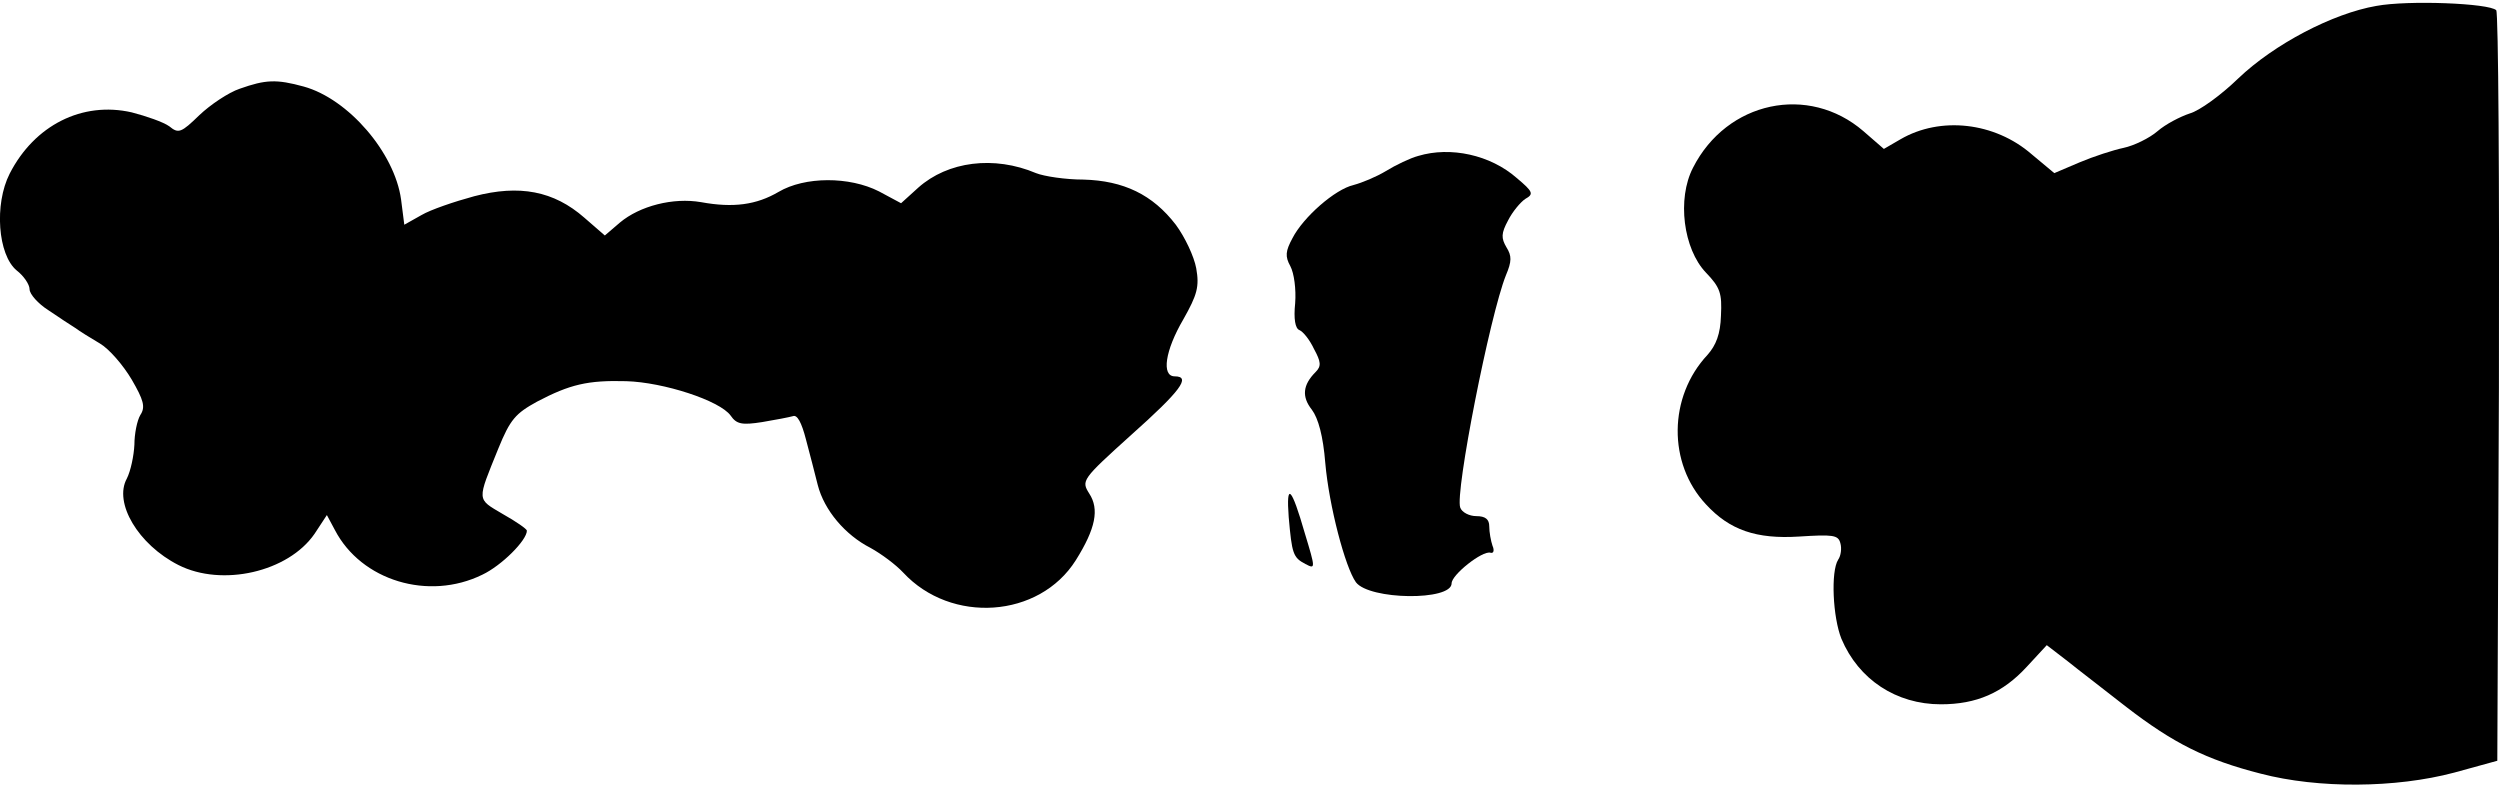 <?xml version="1.0" standalone="no"?>
<!DOCTYPE svg PUBLIC "-//W3C//DTD SVG 20010904//EN"
 "http://www.w3.org/TR/2001/REC-SVG-20010904/DTD/svg10.dtd">
<svg version="1.0" xmlns="http://www.w3.org/2000/svg"
 width="465pt" height="146pt" viewBox="0 0 465 146"
 preserveAspectRatio="xMidYMid meet">
<g transform="translate(0,146) scale(0.1,-0.1)"
fill="#000000" stroke="none">
<path fill="#000000" stroke="none" d="M4420 1449 c-81 -14 -190 -71 -257
-135 -32 -31 -72 -60 -90 -65 -18 -6 -45 -20 -60 -33 -15 -13 -44 -27 -63 -31
-19 -4 -56 -16 -82 -27 l-47 -20 -42 35 c-69 60 -170 71 -244 28 l-31 -18 -38
33 c-102 88 -254 56 -317 -68 -30 -58 -18 -151 24 -195 27 -28 30 -39 28 -80
-1 -34 -9 -55 -25 -73 -73 -78 -74 -202 -3 -278 44 -48 94 -65 173 -60 63 4
73 3 77 -12 3 -10 1 -24 -4 -31 -14 -22 -10 -107 6 -147 32 -76 102 -122 185
-122 66 0 115 21 160 70 l37 40 39 -30 c21 -17 71 -55 109 -85 87 -67 148 -98
250 -124 107 -28 251 -27 360 2 l80 22 3 694 c1 382 -1 698 -5 702 -13 13
-164 19 -223 8z"/>
<path fill="#000000" stroke="none" d="M446 1295 c-21 -7 -55 -30 -75 -49 -34
-33 -39 -35 -56 -21 -11 8 -43 19 -70 26 -92 21 -181 -24 -227 -114 -29 -57
-22 -151 13 -180 13 -10 24 -26 24 -35 0 -9 16 -27 35 -39 19 -13 42 -28 50
-33 8 -6 29 -19 46 -29 17 -10 43 -40 59 -67 22 -38 26 -51 16 -66 -6 -10 -11
-35 -11 -55 -1 -21 -7 -49 -14 -63 -25 -45 21 -123 96 -161 81 -41 204 -13
253 58 l23 35 15 -28 c49 -94 174 -132 274 -83 36 17 83 64 83 82 0 3 -20 17
-45 31 -49 29 -48 23 -8 122 22 54 32 65 72 87 61 32 94 40 166 38 69 -2 174
-36 194 -64 11 -16 21 -18 59 -12 24 4 50 9 57 11 8 3 16 -12 24 -43 7 -26 17
-65 22 -85 12 -47 51 -93 98 -117 20 -11 47 -31 61 -46 89 -96 253 -85 321 23
37 59 44 95 25 124 -15 24 -14 26 78 109 92 82 112 109 81 109 -25 0 -18 48
16 106 26 46 30 61 24 95 -4 22 -21 58 -38 81 -43 56 -97 82 -172 84 -33 0
-73 6 -88 12 -78 33 -164 22 -219 -27 l-32 -29 -41 22 c-55 28 -138 28 -187
-1 -41 -24 -84 -30 -144 -19 -52 9 -114 -7 -151 -38 l-28 -24 -38 33 c-57 50
-121 62 -205 40 -37 -10 -81 -25 -98 -35 l-32 -18 -6 47 c-12 87 -98 187 -181
210 -51 14 -71 13 -119 -4z"/>
<path fill="#000000" stroke="none" d="M2638 1170 c-15 -4 -42 -17 -60 -28
-18 -11 -45 -22 -60 -26 -35 -8 -94 -60 -114 -99 -13 -24 -14 -34 -4 -52 7
-13 11 -43 9 -69 -3 -29 0 -47 8 -50 7 -3 19 -18 27 -35 13 -24 14 -32 3 -43
-24 -24 -26 -46 -7 -70 12 -16 21 -49 25 -99 7 -80 37 -194 57 -222 25 -33
178 -35 178 -2 0 16 57 61 72 57 6 -2 8 4 4 13 -3 9 -6 25 -6 36 0 13 -7 19
-24 19 -13 0 -27 7 -30 16 -10 27 55 357 85 432 11 26 11 36 1 52 -10 17 -10
26 3 50 8 16 23 34 32 40 16 9 15 13 -16 39 -49 43 -123 59 -183 41z"/>
<path fill="#000000" stroke="none" d="M2397 498 c6 -68 8 -75 31 -87 19 -10
19 -9 -1 57 -25 87 -35 96 -30 30z"/>
</g>
</svg>
